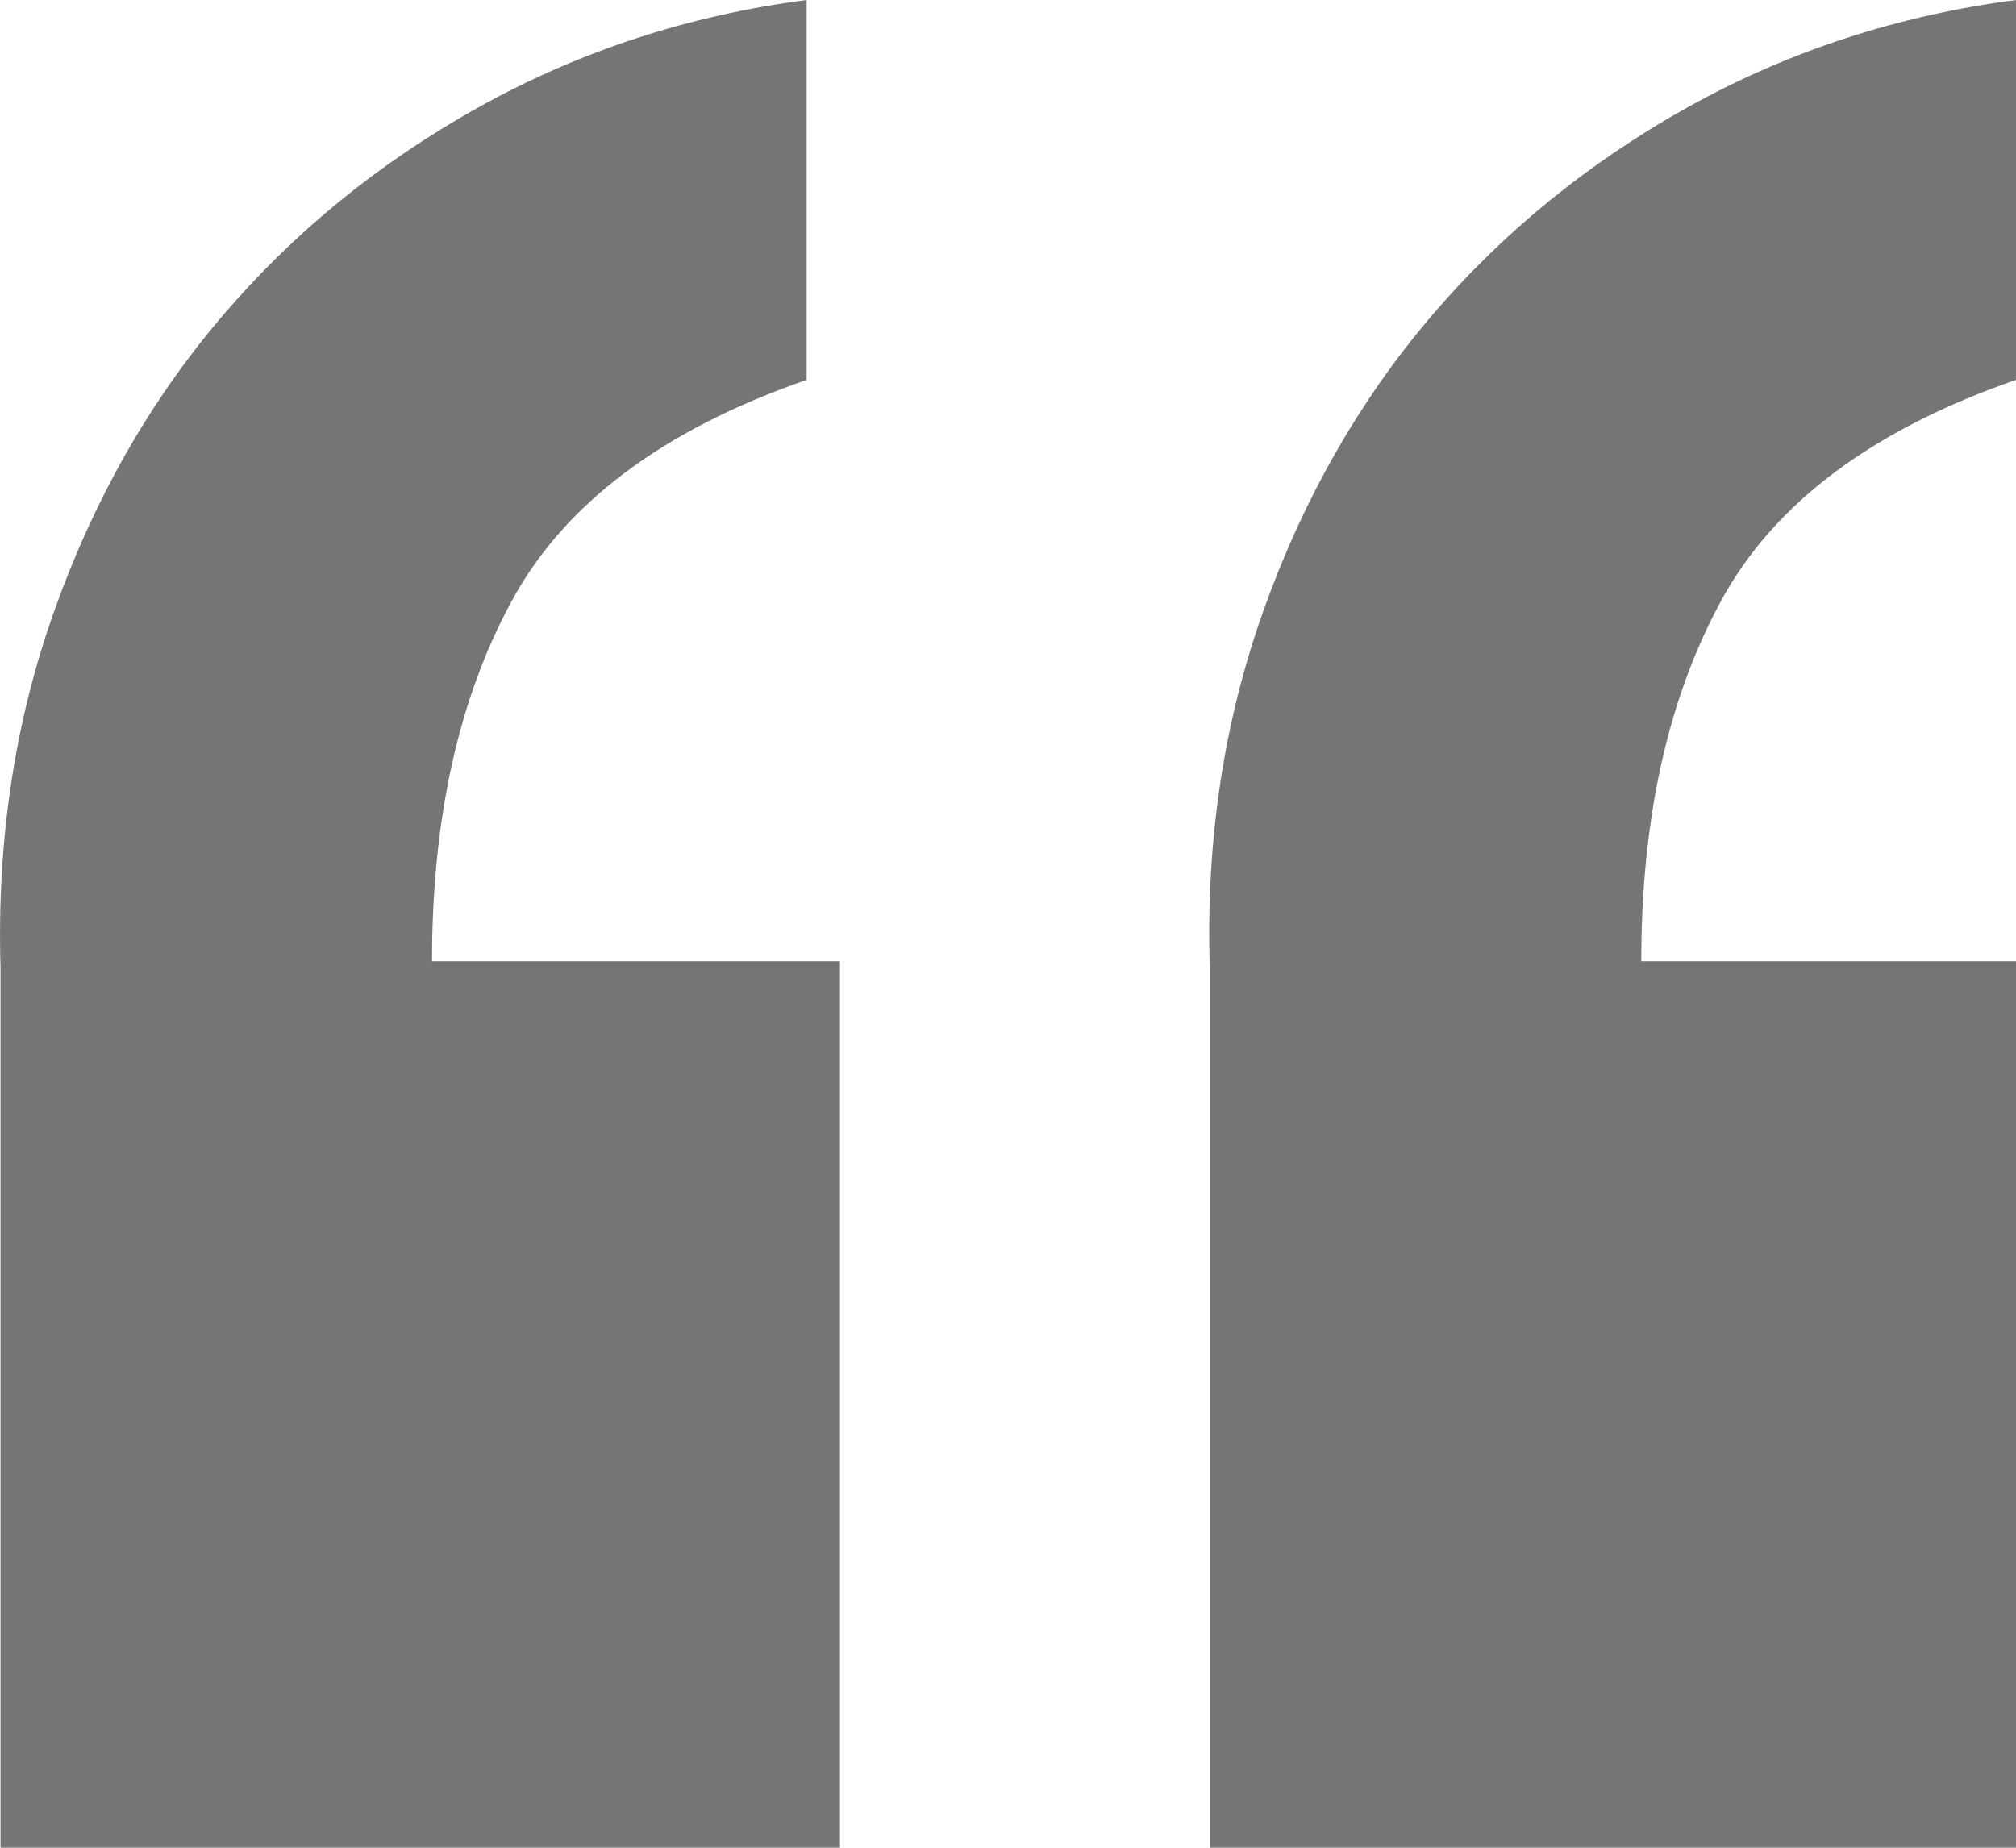 ﻿<?xml version="1.0" encoding="utf-8"?>
<svg version="1.1" xmlns:xlink="http://www.w3.org/1999/xlink" width="24px" height="22px" xmlns="http://www.w3.org/2000/svg">
  <g transform="matrix(1 0 0 1 -872 -220 )">
    <path d="M 0.006 22  C 0.006 22  0.006 11.515  0.006 11.515  C -0.038 10.006  0.176 8.589  0.649 7.265  C 1.122 5.94  1.785 4.774  2.643 3.767  C 3.498 2.764  4.521 1.93  5.717 1.266  C 6.911 0.605  8.206 0.181  9.603 0  C 9.603 0  9.603 4.523  9.603 4.523  C 7.89 5.117  6.719 5.996  6.089 7.161  C 5.456 8.327  5.143 9.755  5.143 11.445  C 5.143 11.445  10 11.445  10 11.445  L 10 22  L 0.006 22  Z M 14.402 22  C 14.402 22  14.402 11.515  14.402 11.515  C 14.355 10.006  14.57 8.589  15.043 7.265  C 15.516 5.94  16.181 4.774  17.037 3.767  C 17.892 2.764  18.918 1.93  20.111 1.266  C 21.305 0.605  22.603 0.181  24 0  C 24 0  24 4.523  24 4.523  C 22.287 5.117  21.115 5.996  20.485 7.161  C 19.853 8.327  19.539 9.755  19.539 11.445  C 19.539 11.445  24 11.445  24 11.445  L 24 22  L 14.402 22  Z " fill-rule="nonzero" fill="#757575" stroke="none" transform="matrix(1 0 0 1 872 220 )" />
  </g>
</svg>
